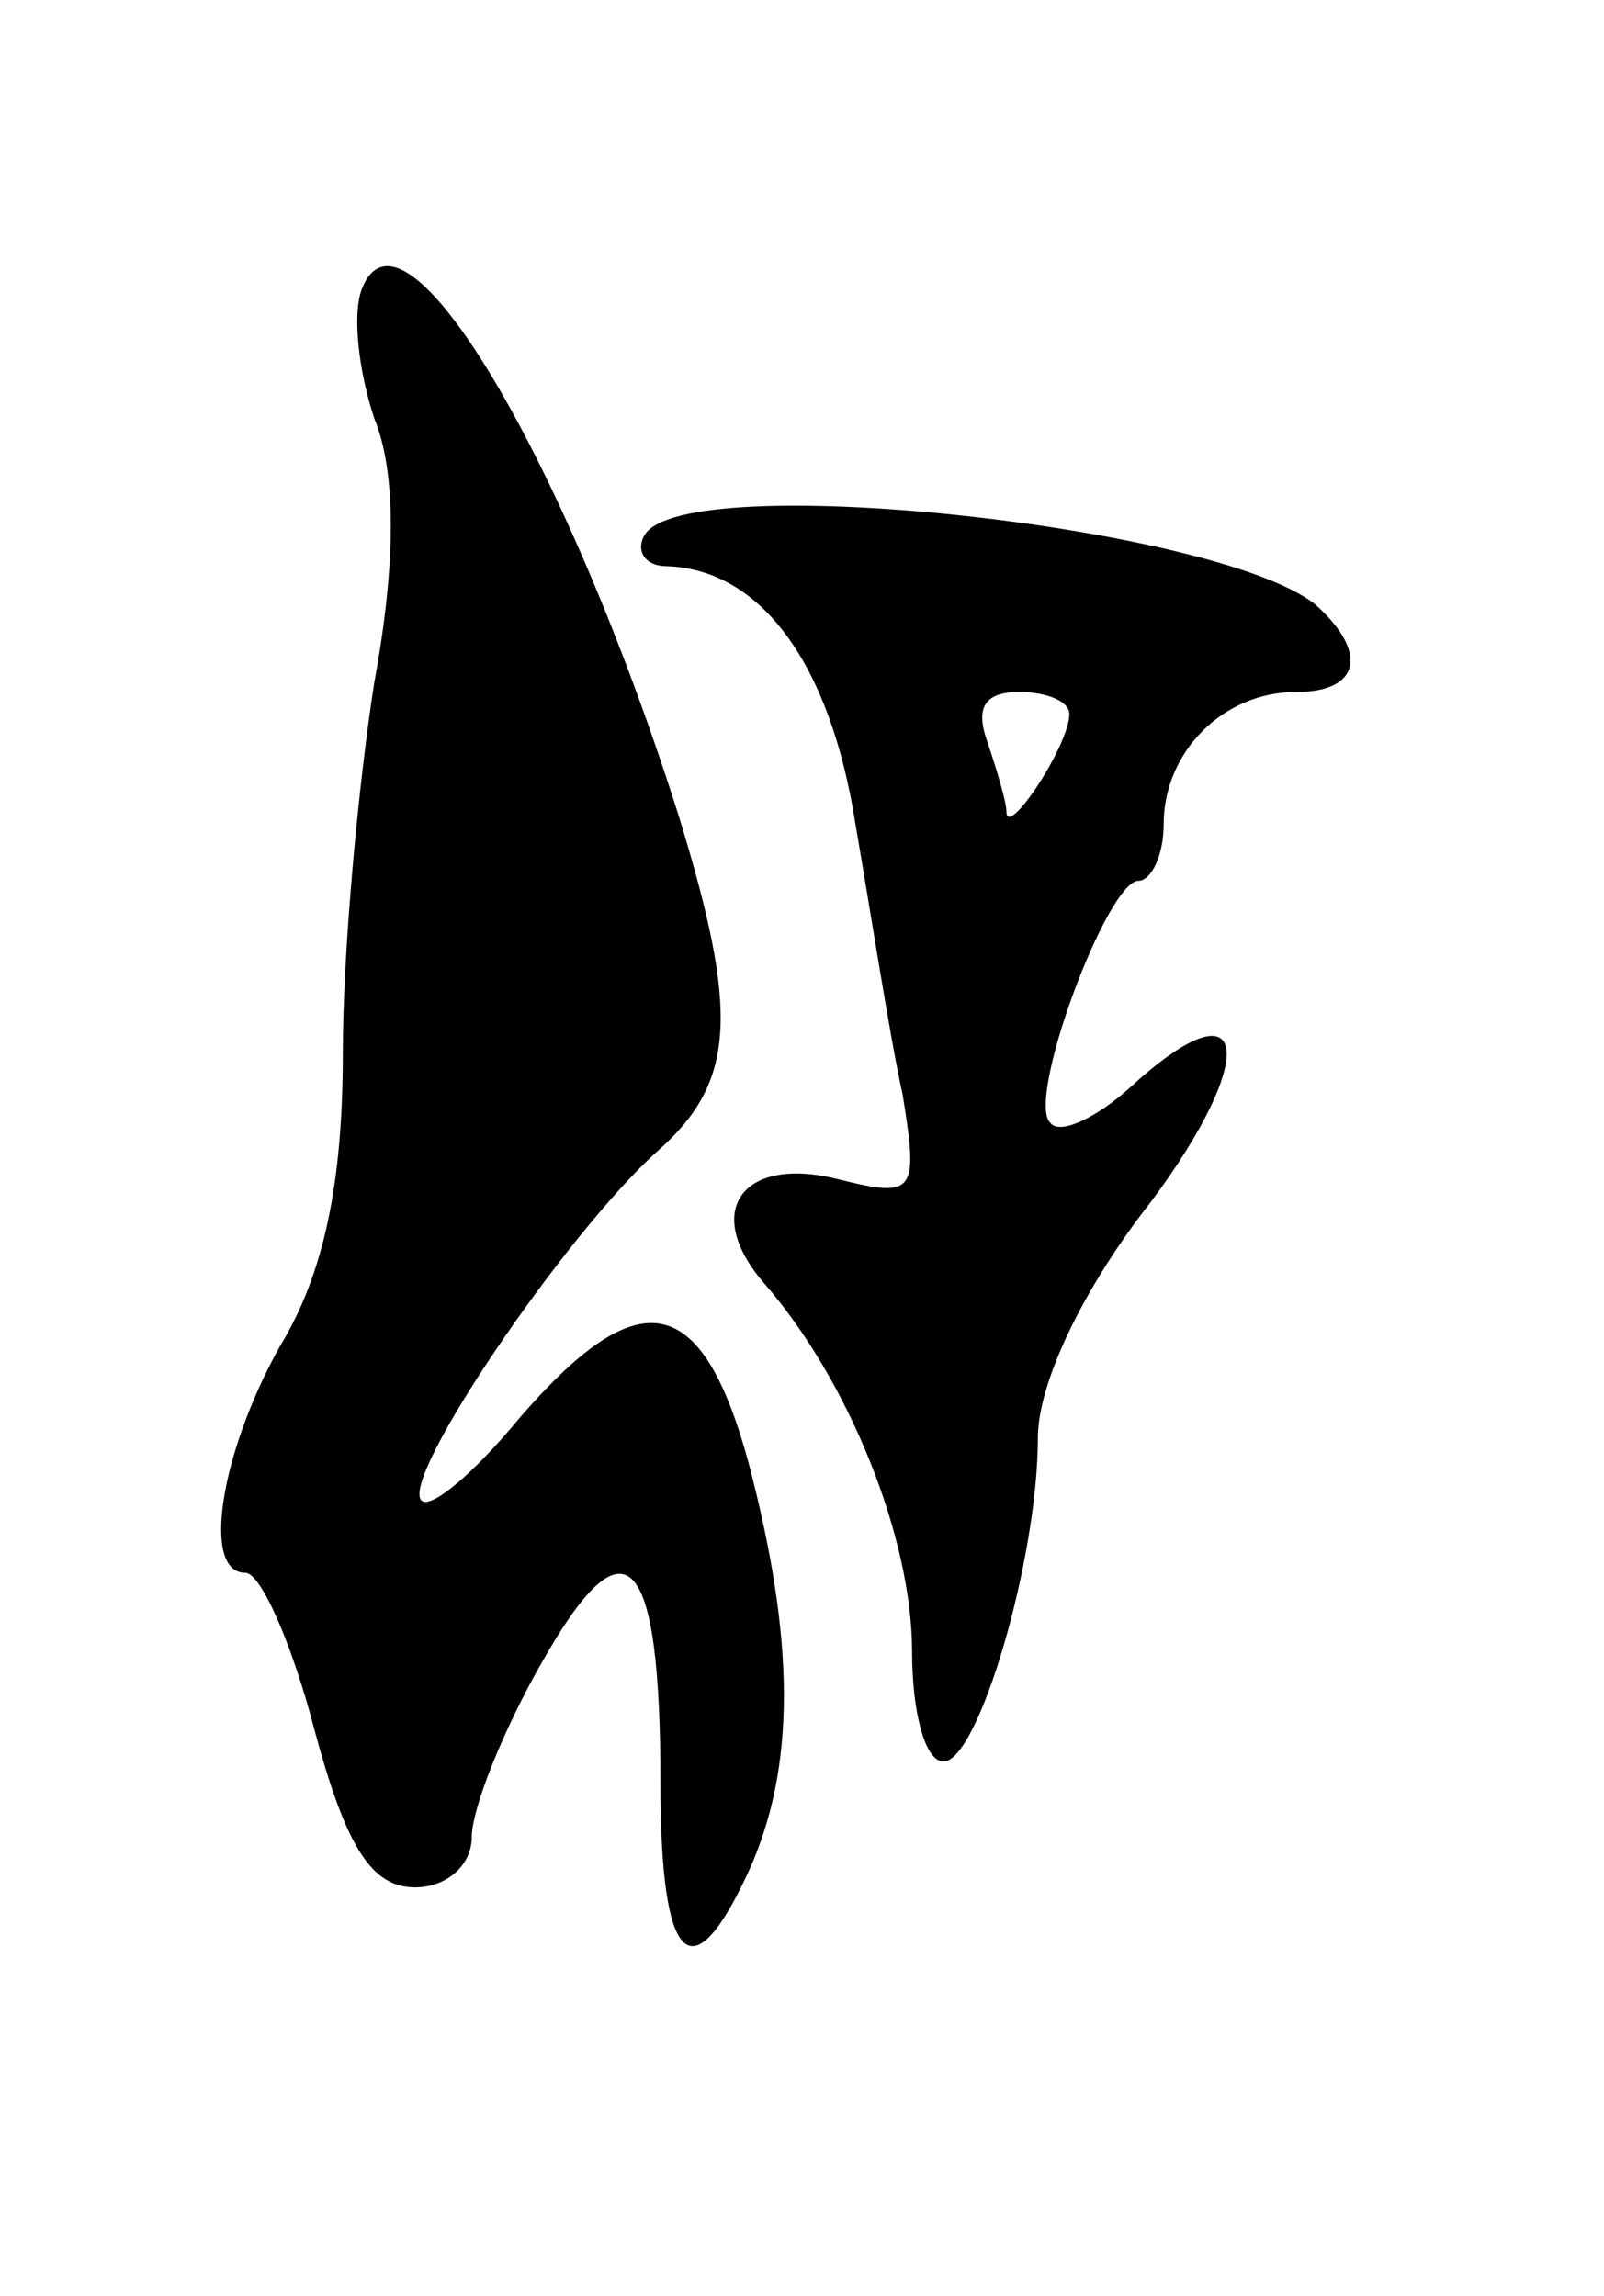 <svg version="1.0" xmlns="http://www.w3.org/2000/svg"
 width="51pt" height="73pt" viewBox="0 0 51 73"
 preserveAspectRatio="xMidYMid meet">
<g transform="translate(0,73) scale(0.1,-0.1)"
fill="#000000" stroke="none">
<path d="M115 638 c-3 -8 -1 -26 4 -41 7 -17 7 -46 0 -84 -5 -32 -10 -85 -10
-118 0 -41 -6 -70 -20 -93 -19 -34 -25 -72 -11 -72 5 0 15 -23 22 -50 10 -37
18 -50 32 -50 10 0 18 7 18 16 0 9 10 34 22 55 27 48 38 36 38 -38 0 -58 10
-67 28 -28 15 33 15 73 0 130 -15 55 -35 58 -73 14 -14 -17 -28 -29 -31 -26
-7 7 46 85 75 111 25 22 26 44 7 106 -36 114 -88 202 -101 168z"/>
<path d="M205 560 c-3 -5 0 -10 7 -10 30 -1 52 -31 60 -82 5 -29 11 -68 15
-86 5 -31 4 -33 -20 -27 -31 8 -44 -10 -24 -33 27 -31 47 -81 47 -117 0 -19 4
-35 10 -35 11 0 30 64 30 103 0 17 14 47 36 75 35 47 31 71 -7 36 -10 -9 -22
-15 -25 -11 -8 7 18 77 28 77 4 0 8 8 8 18 0 23 19 42 42 42 21 0 23 13 6 28
-32 25 -200 43 -213 22z m135 -57 c0 -10 -20 -40 -20 -31 0 3 -3 13 -6 22 -4
11 -1 16 10 16 9 0 16 -3 16 -7z"/>
</g>
</svg>
